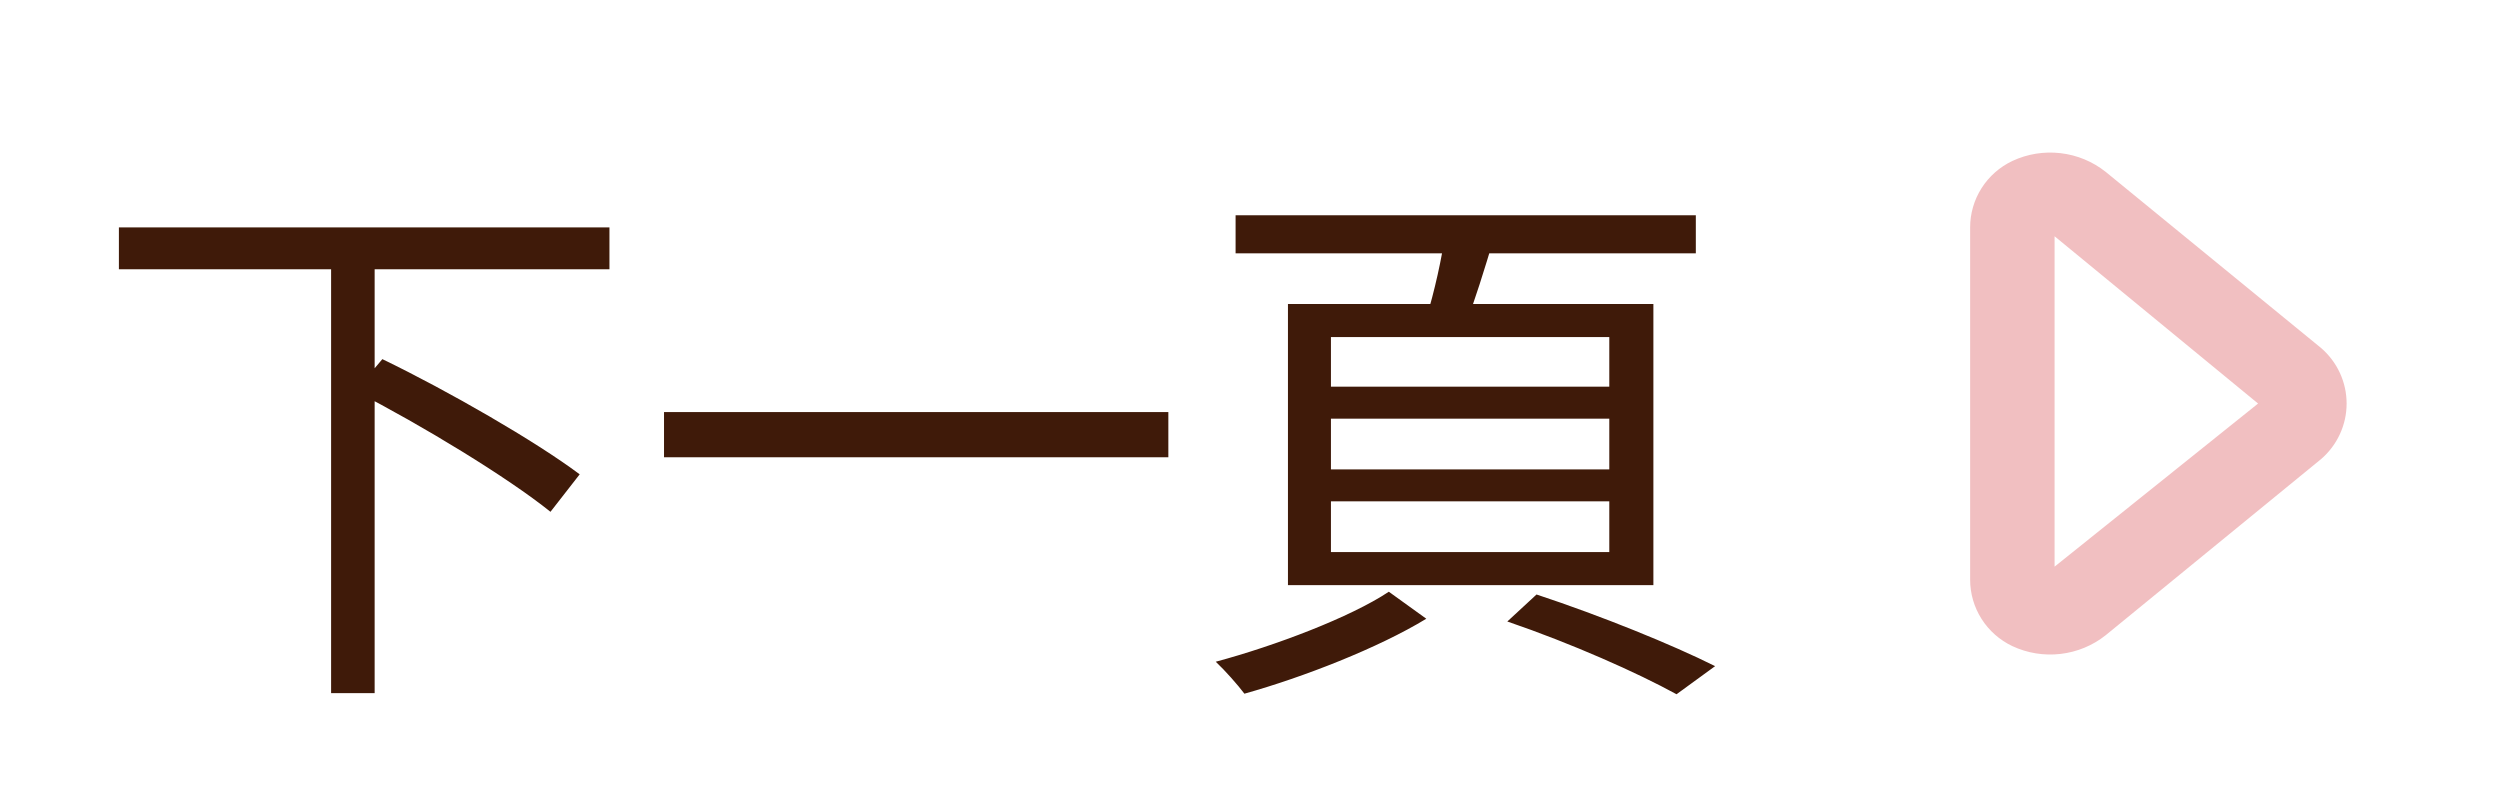 <svg width="127" height="41" viewBox="0 0 127 41" fill="none" xmlns="http://www.w3.org/2000/svg">
<path d="M6.04 11.552H30.96V13.68H6.04V11.552ZM16.82 13.232H19.032V35.212H16.82V13.232ZM18.052 19.868L19.424 18.244C22.784 19.868 27.208 22.416 29.448 24.096L27.964 26C25.808 24.264 21.44 21.604 18.052 19.868ZM33.732 20.932H59.352V23.228H33.732V20.932ZM67.612 21.268V23.844H81.752V21.268H67.612ZM67.612 25.468V28.044H81.752V25.468H67.612ZM67.612 17.124V19.644H81.752V17.124H67.612ZM65.428 15.444H83.992V29.724H65.428V15.444ZM76.572 31.572L78.056 30.2C81.36 31.292 84.944 32.748 87.128 33.84L85.168 35.268C83.18 34.176 79.848 32.692 76.572 31.572ZM62.768 10.936H86.148V12.868H62.768V10.936ZM73.436 11.748L75.9 12.056C75.424 13.652 74.892 15.36 74.444 16.508L72.456 16.144C72.848 14.912 73.268 13.036 73.436 11.748ZM70.552 30.06L72.456 31.432C70.02 32.916 66.212 34.4 63.216 35.24C62.88 34.792 62.236 34.064 61.76 33.616C64.784 32.804 68.62 31.348 70.552 30.06Z" fill="#3F1A09"/>
<path d="M100.083 29.445V11.556C100.082 10.849 100.283 10.157 100.663 9.559C101.042 8.961 101.585 8.482 102.228 8.177C102.991 7.82 103.84 7.683 104.678 7.781C105.516 7.878 106.31 8.207 106.968 8.73L117.906 17.674C118.315 18.025 118.643 18.459 118.867 18.947C119.092 19.434 119.208 19.964 119.208 20.5C119.208 21.036 119.092 21.566 118.867 22.053C118.643 22.541 118.315 22.975 117.906 23.326L106.968 32.27C106.31 32.793 105.516 33.122 104.678 33.219C103.84 33.317 102.991 33.18 102.228 32.823C101.585 32.518 101.042 32.038 100.663 31.441C100.283 30.843 100.082 30.151 100.083 29.445ZM104.373 12.002V28.786L114.71 20.5L104.373 12.002Z" fill="#F1BFC1"/>
</svg>
